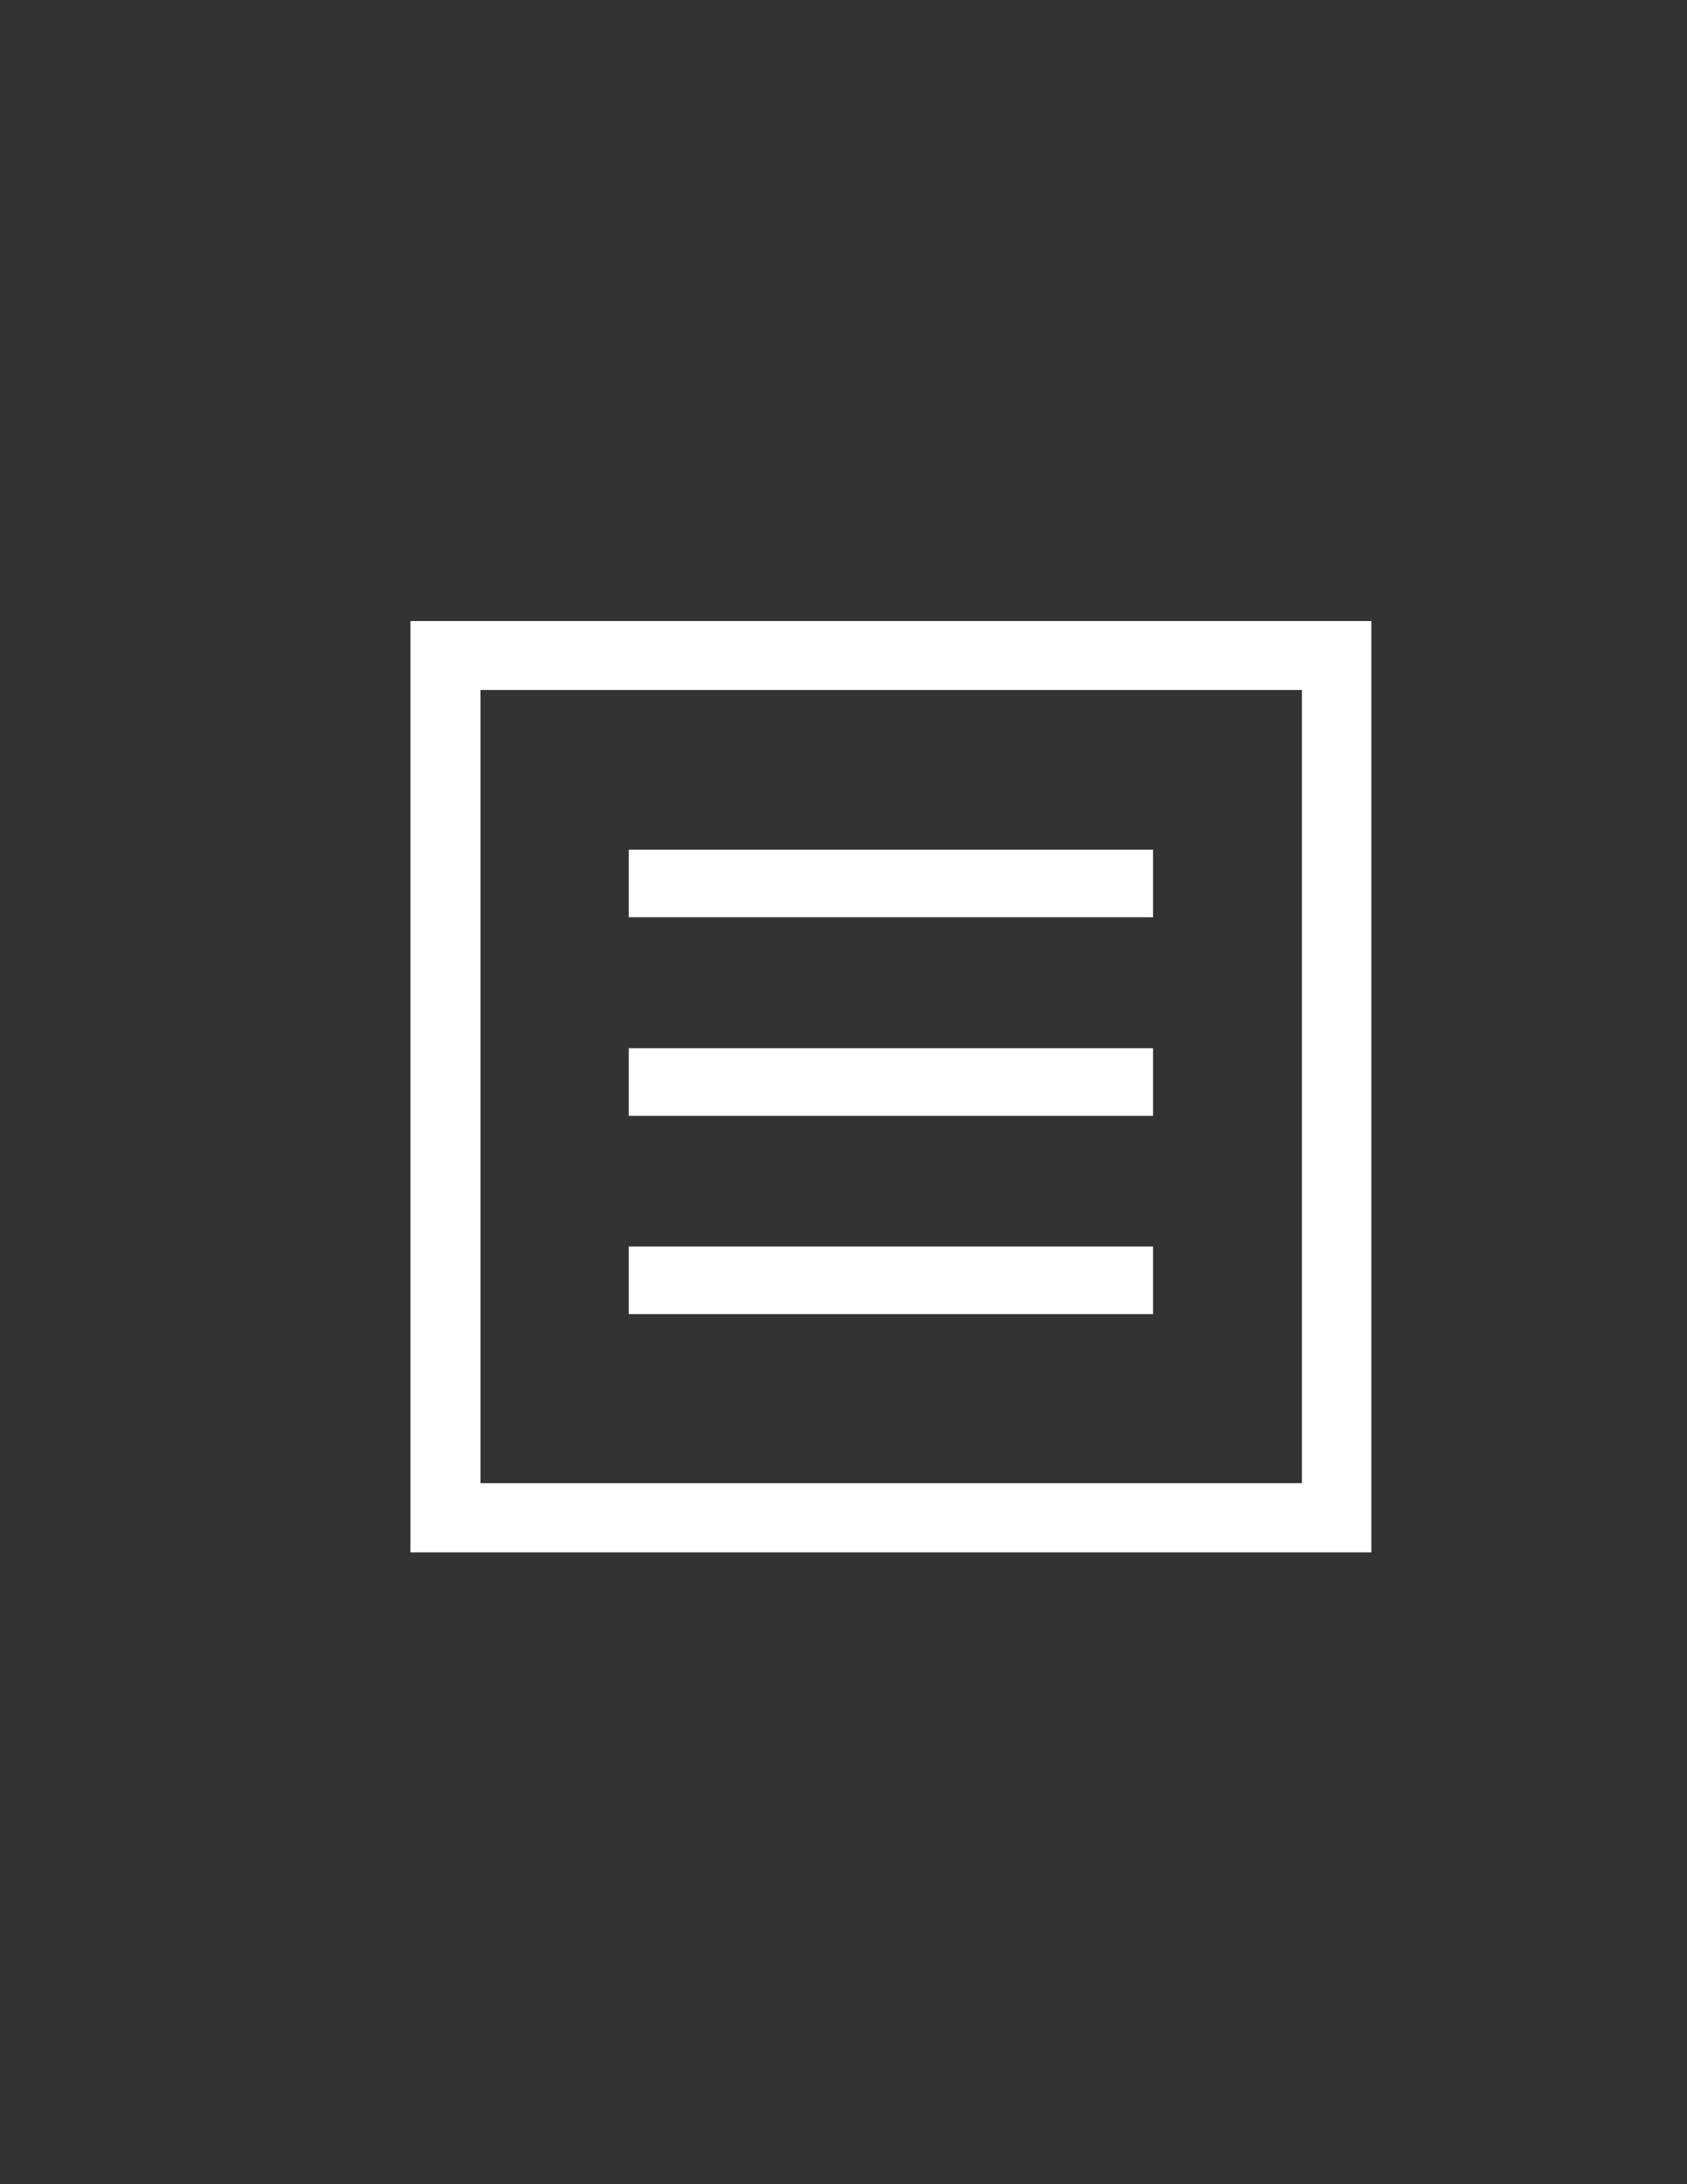 <?xml version="1.0" encoding="utf-8"?>
<!-- Generator: Adobe Illustrator 19.1.0, SVG Export Plug-In . SVG Version: 6.00 Build 0)  -->
<svg version="1.1" id="Layer_1" xmlns="http://www.w3.org/2000/svg" xmlns:xlink="http://www.w3.org/1999/xlink" x="0px" y="0px"
	 viewBox="0 0 612 792" style="enable-background:new 0 0 612 792;" xml:space="preserve">
<rect x="0" y="0" width="612" height="792" fill="#333333" stroke="none"/>
<style type="text/css">
	.st0{fill:#FFFFFF;}
</style>
<g>
	<path class="st0" d="M497.5,562.9c-116.3,0-232.2,0-348.6,0c0-112.6,0-224.9,0-337.7c116.1,0,232.1,0,348.6,0
		C497.5,337.6,497.5,450,497.5,562.9z M174.3,250.2c0,96.2,0,191.9,0,287.6c99.5,0,198.6,0,298,0c0-96,0-191.7,0-287.6
		C372.8,250.2,273.7,250.2,174.3,250.2z"/>
	<path class="st0" d="M228.1,332.6c0-8.2,0-16.2,0-24.5c63.4,0,126.5,0,190.2,0c0,8.1,0,16.1,0,24.5
		C355,332.6,291.9,332.6,228.1,332.6z"/>
	<path class="st0" d="M228.1,404.6c0-8.3,0-16.2,0-24.5c63.4,0,126.6,0,190.2,0c0,8.1,0,16.1,0,24.5
		C355,404.6,291.8,404.6,228.1,404.6z"/>
	<path class="st0" d="M228.1,476.5c0-8.2,0-16.2,0-24.5c63.4,0,126.5,0,190.2,0c0,8,0,16.1,0,24.5
		C355,476.5,291.9,476.5,228.1,476.5z"/>
</g>
</svg>
